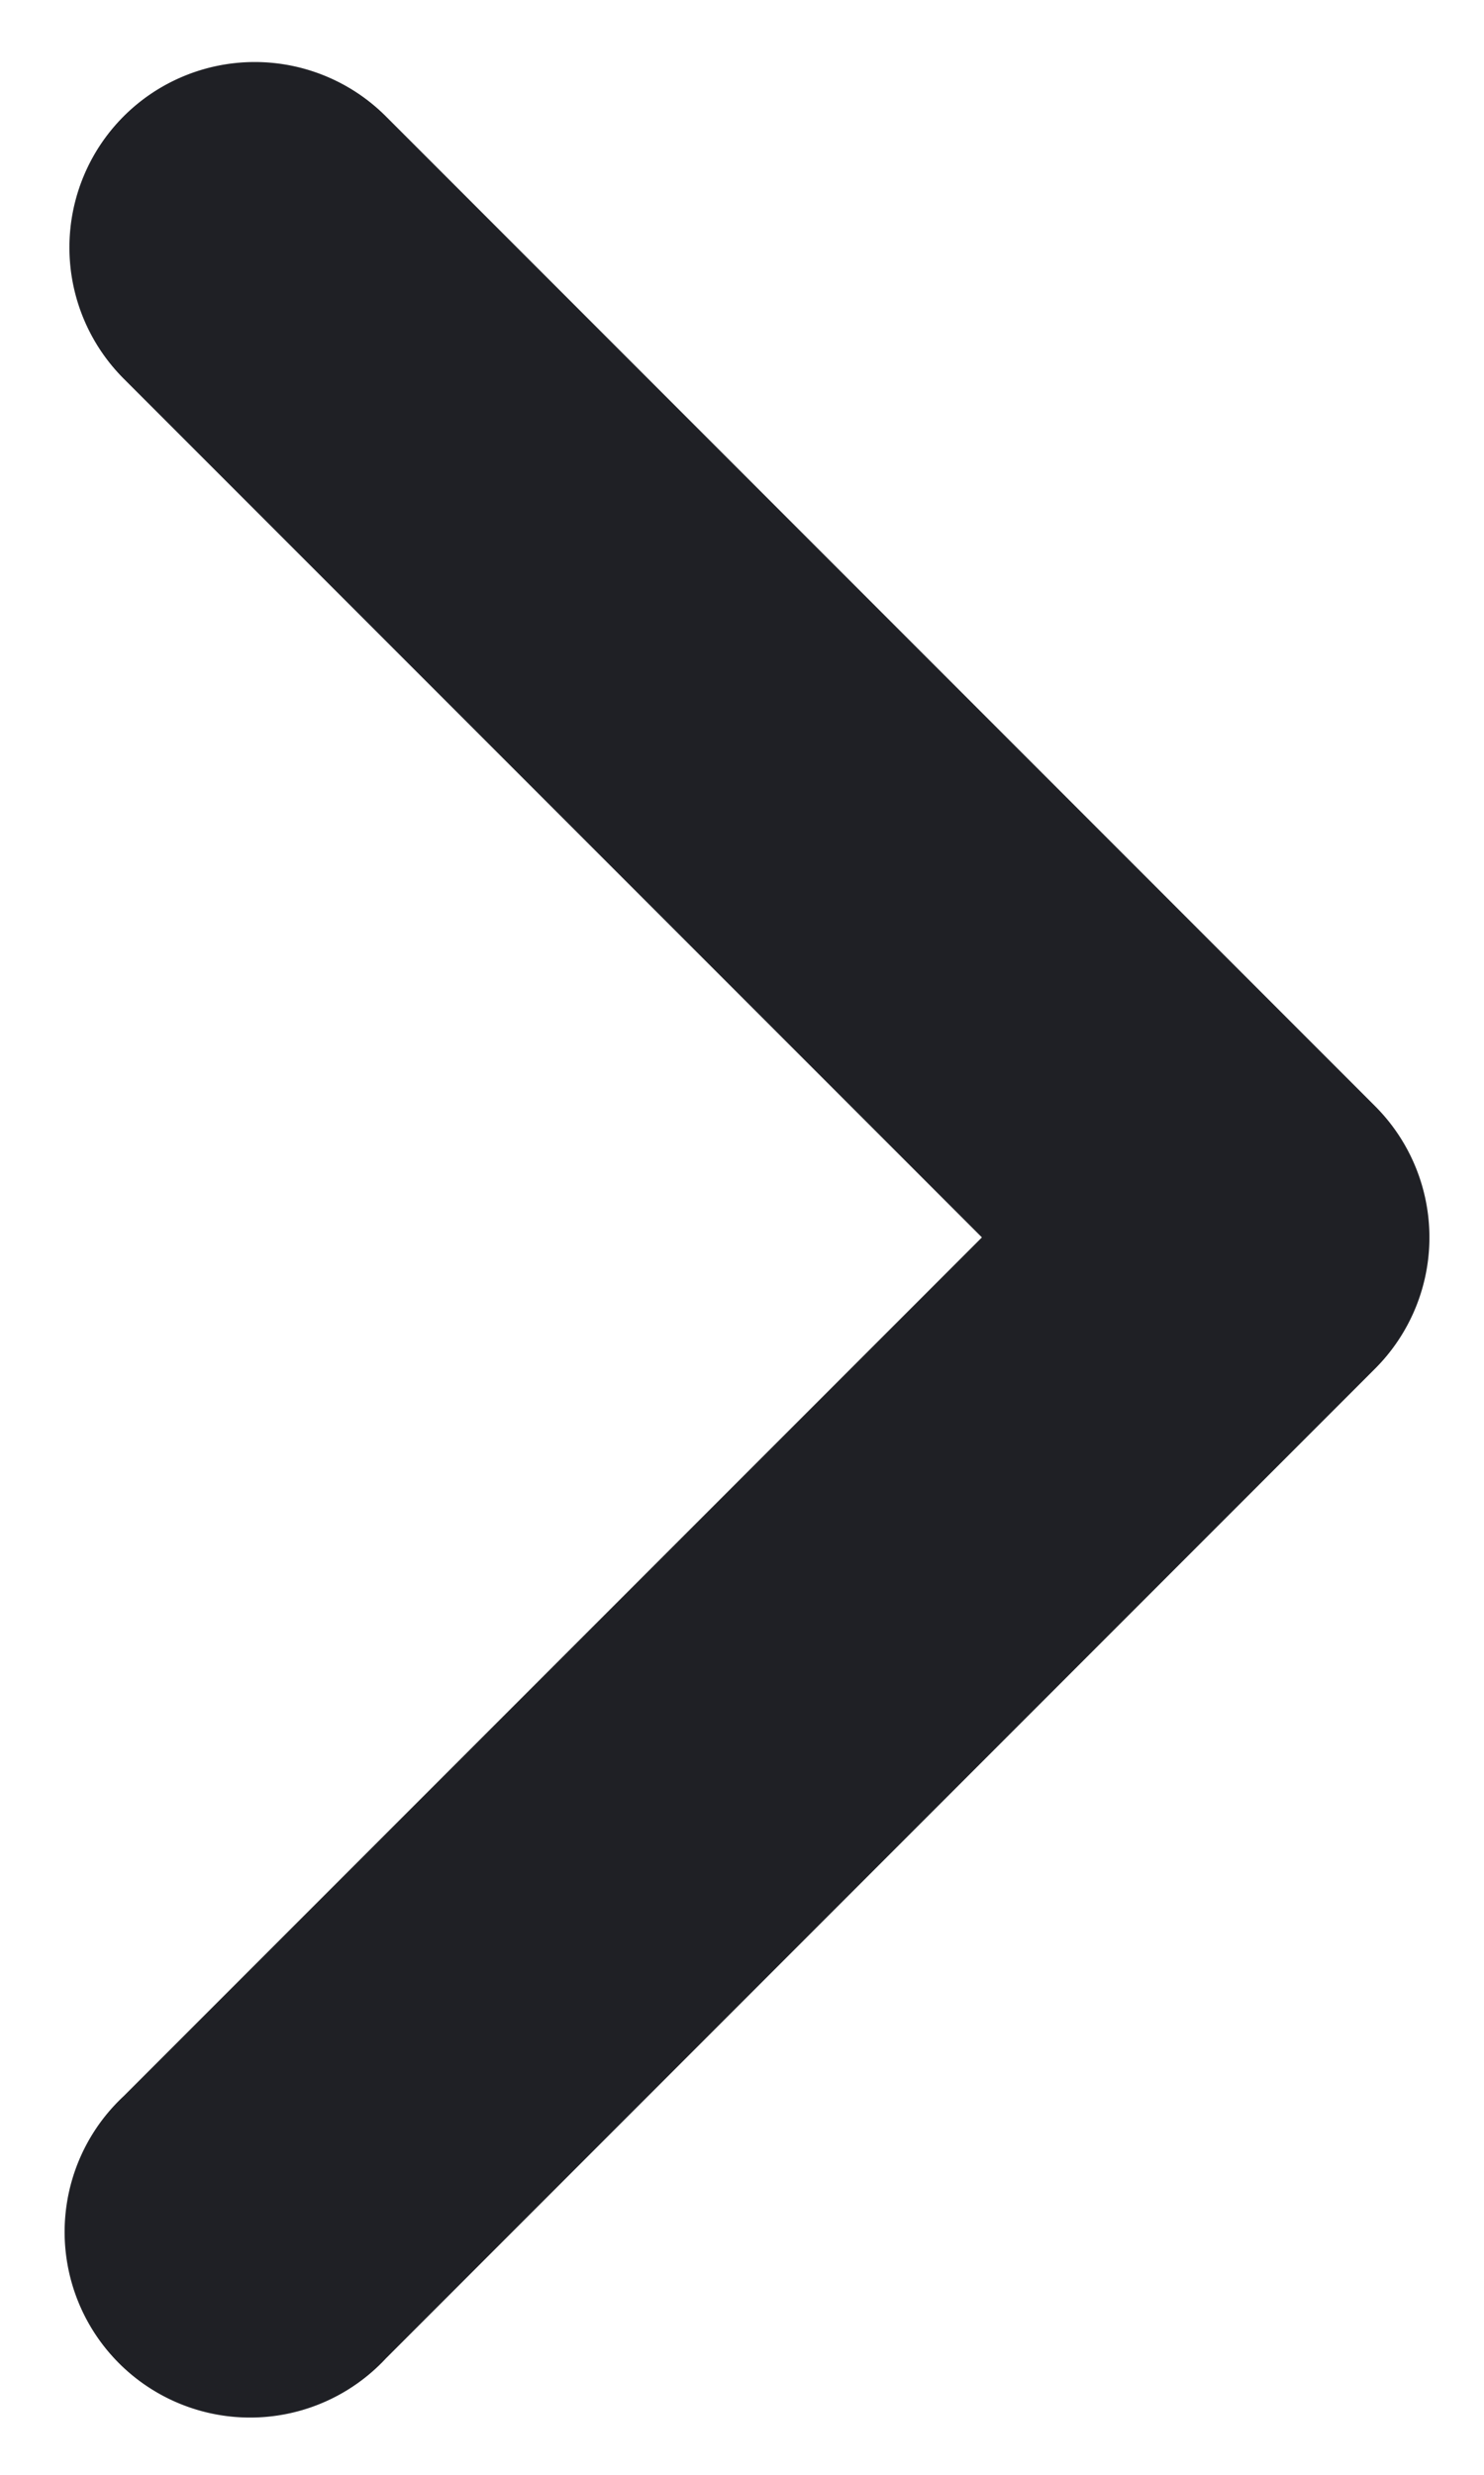 <svg width="6" height="10" fill="none" xmlns="http://www.w3.org/2000/svg"><path fill-rule="evenodd" clip-rule="evenodd" d="M.5.47a.75.75 0 011.06 0l4 4a.75.75 0 010 1.06l-4 4A.75.75 0 11.5 8.47L3.97 5 .5 1.53A.75.75 0 01.5.47z" fill="#1F2025"/></svg>